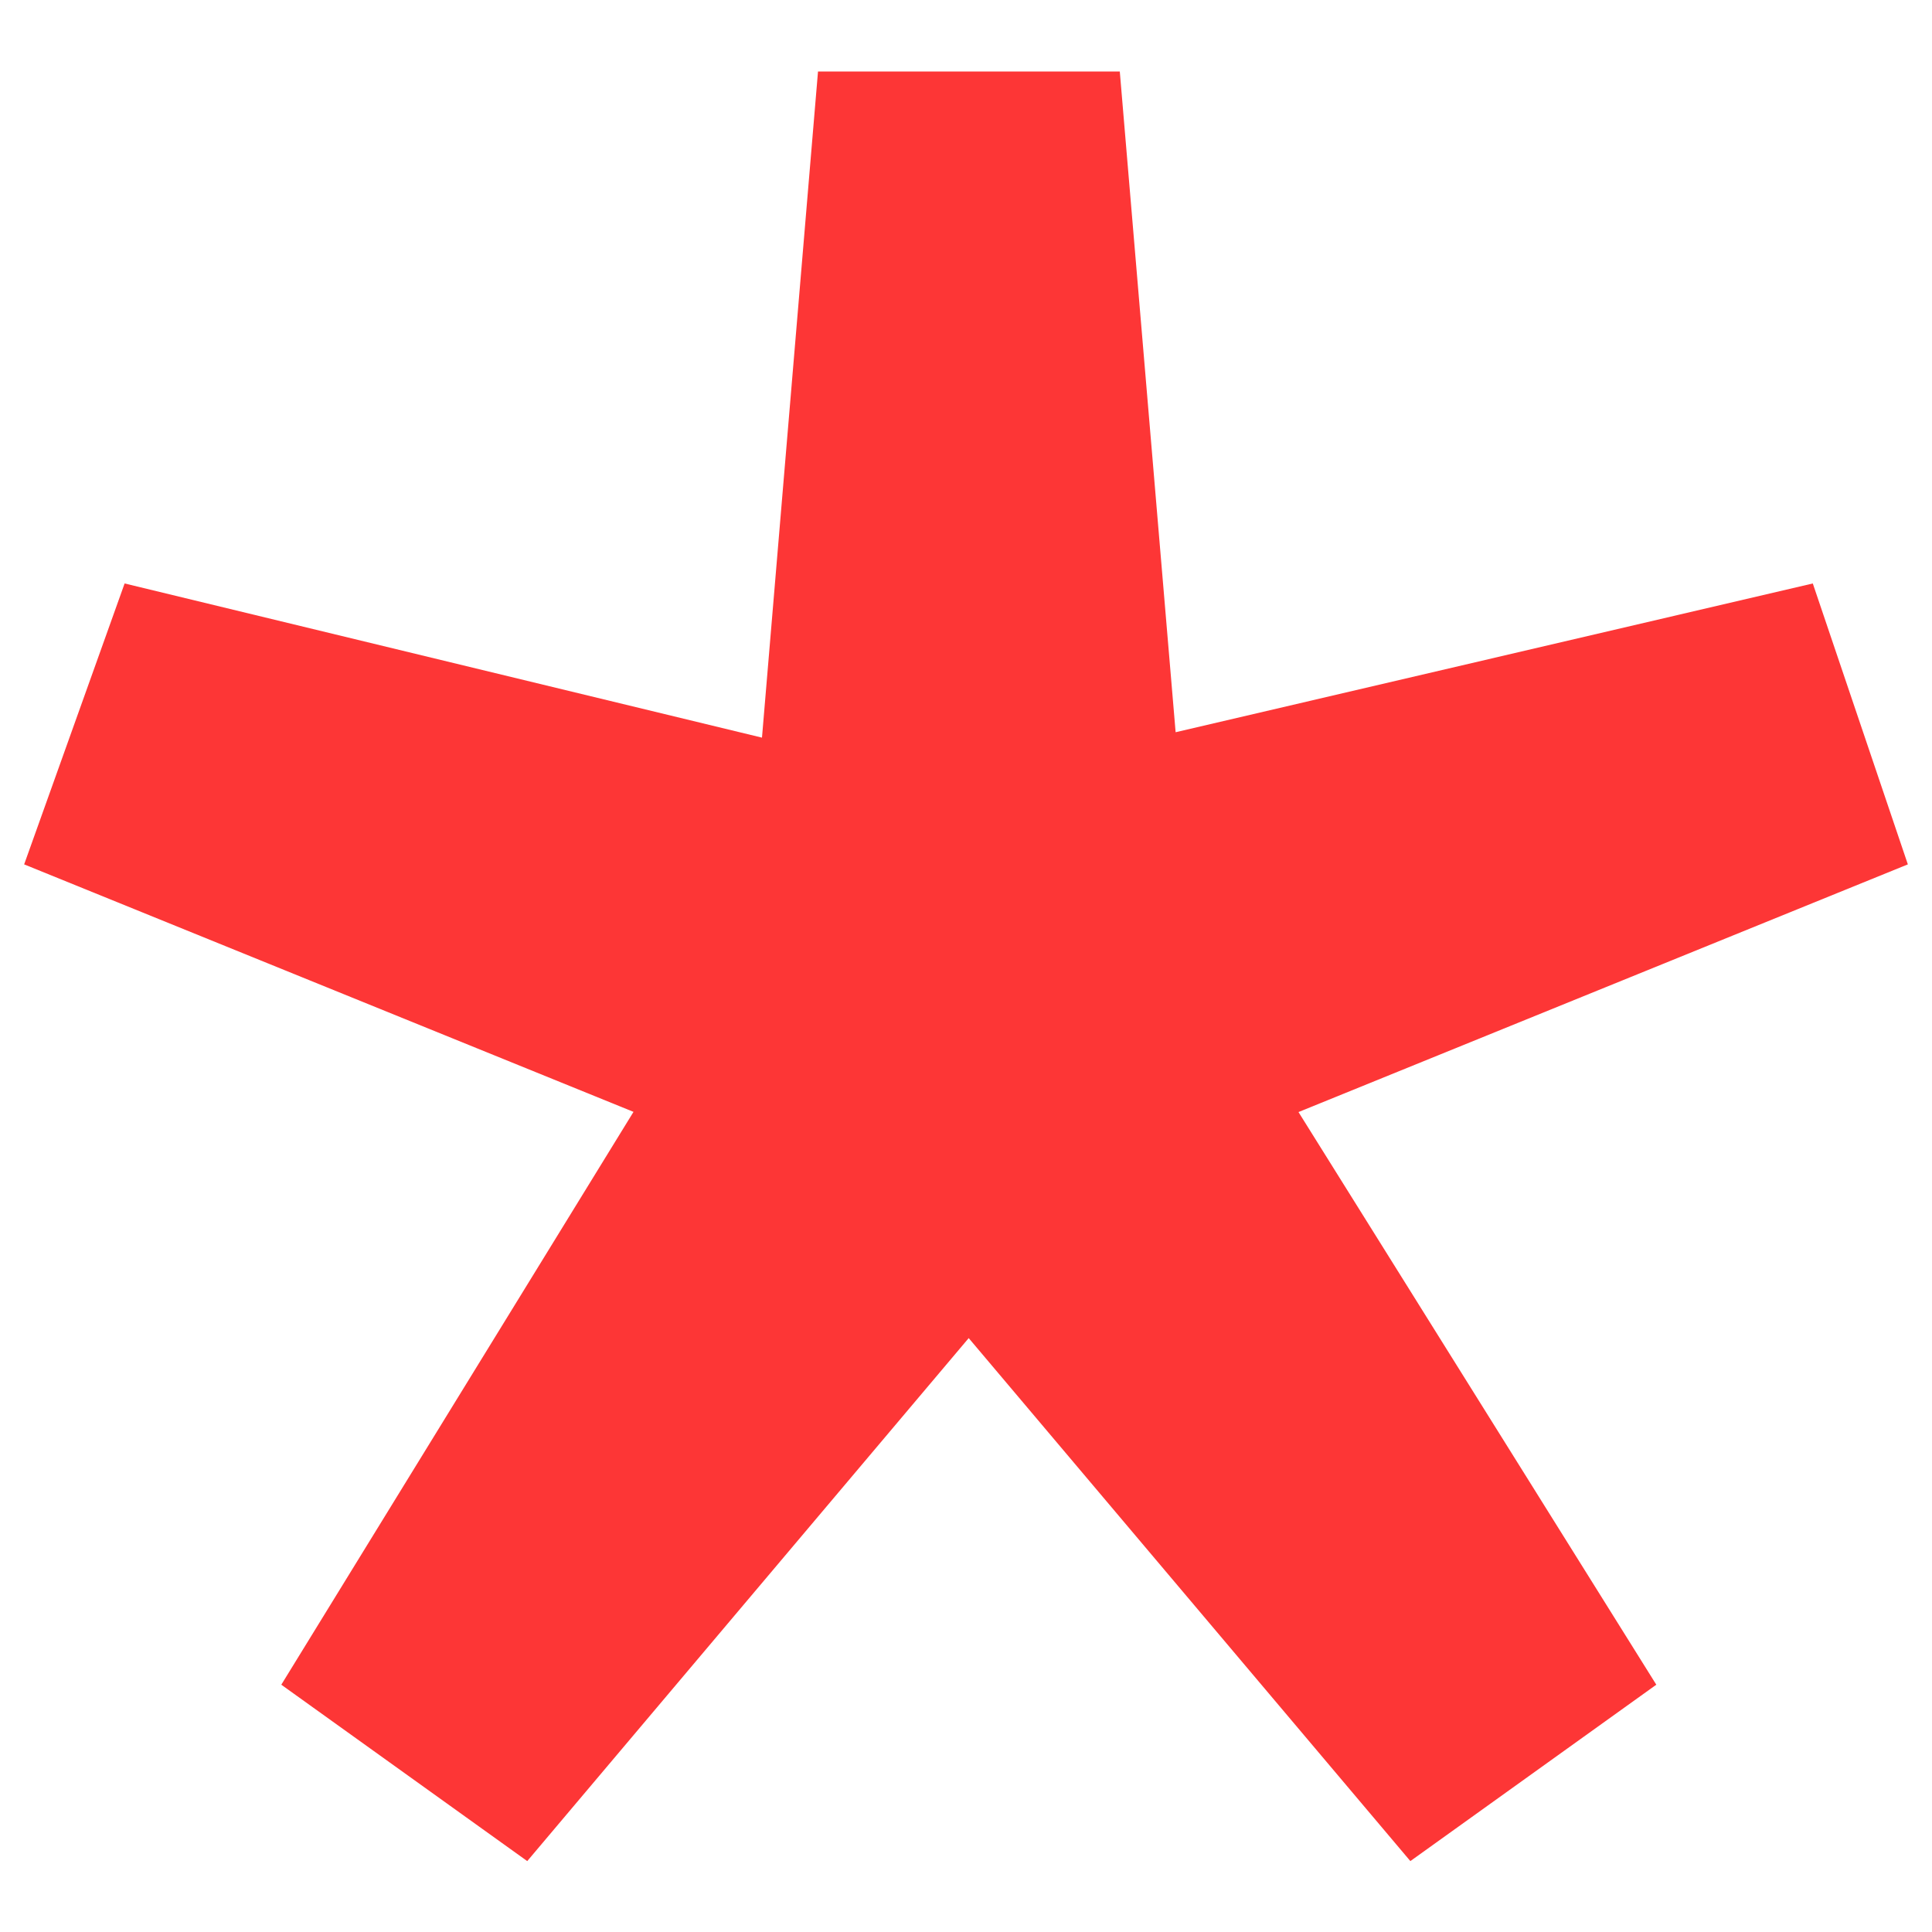 <svg width="10" height="10" viewBox="0 0 10 10" xmlns="http://www.w3.org/2000/svg">
    <path d="M2.729 9.633 1.456 8.72l1.823-2.965L.125 4.474l.52-1.454 3.299.798.29-3.448h1.562l.289 3.42 3.298-.77.492 1.454-3.154 1.282L8.573 8.72 7.3 9.633 5.014 6.926z" fill="#FD3636" fill-rule="nonzero"/>
</svg>

